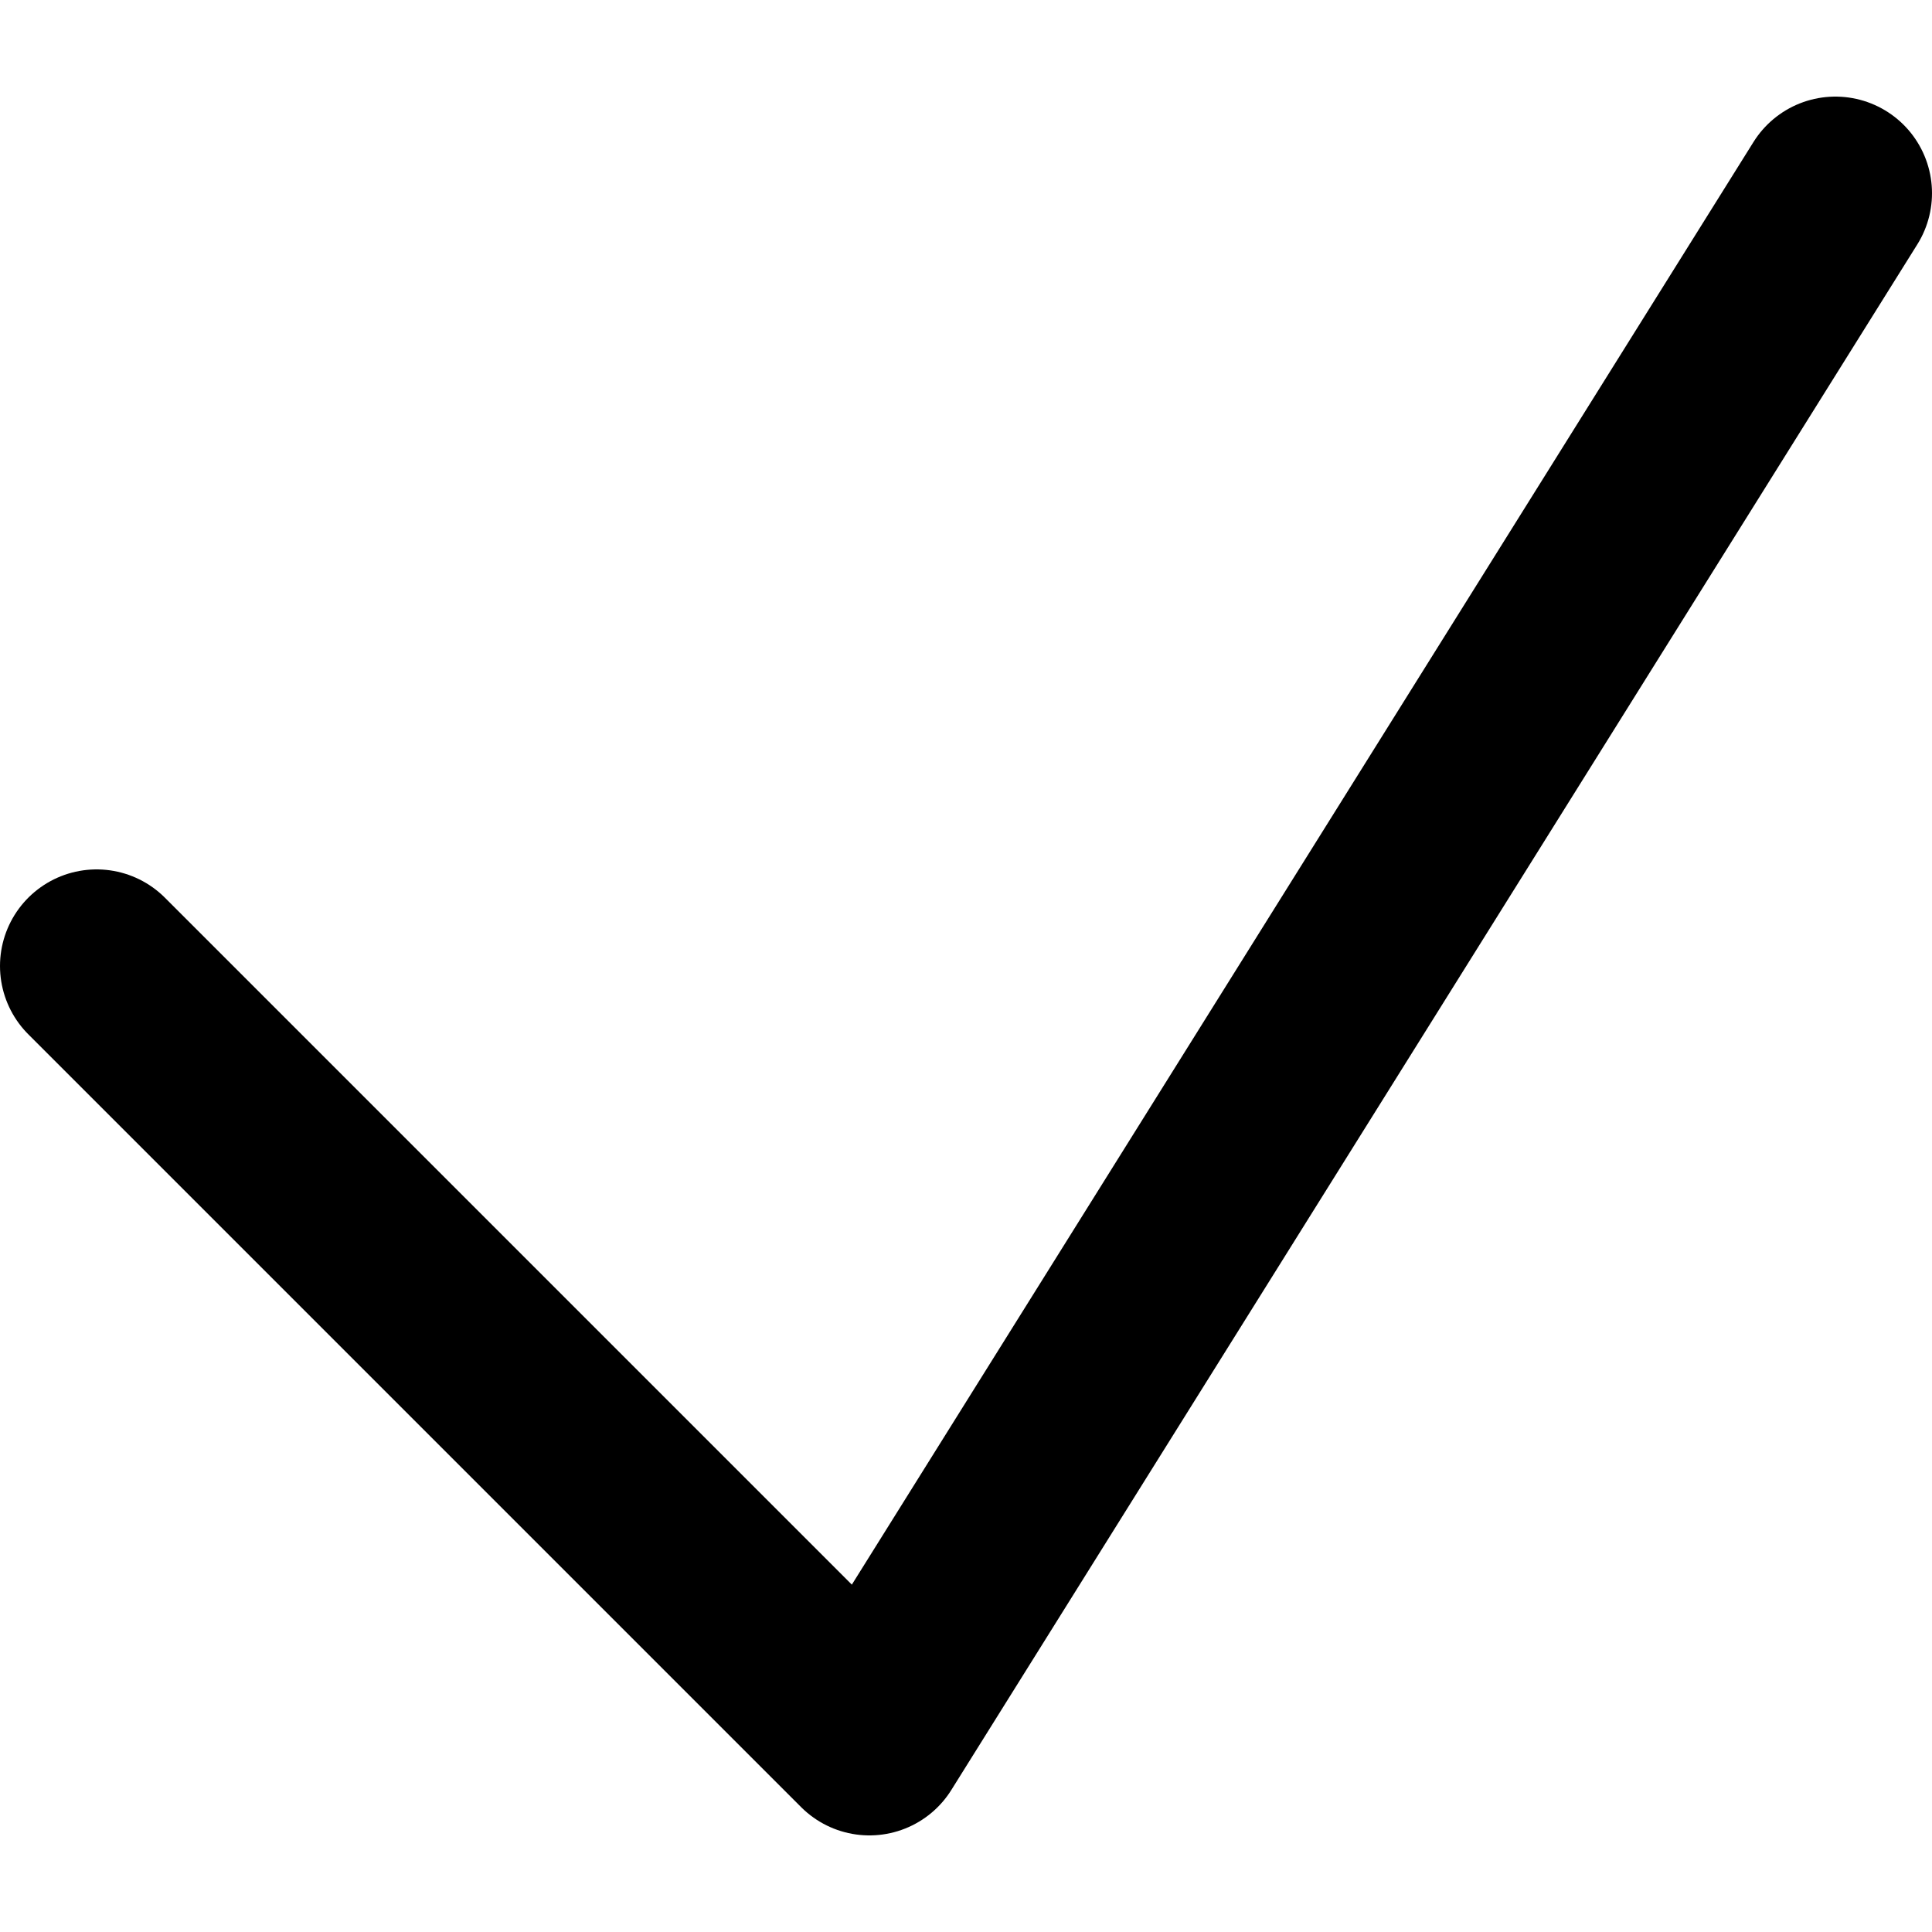 <?xml version="1.0" encoding="UTF-8"?>
<svg width="160px" height="160px" viewBox="0 0 160 160" version="1.1" xmlns="http://www.w3.org/2000/svg" xmlns:xlink="http://www.w3.org/1999/xlink">
    <!-- Generator: Sketch 47.1 (45422) - http://www.bohemiancoding.com/sketch -->
    <title>20-confirm</title>
    <desc>Created with Sketch.</desc>
    <defs></defs>
    <g id="Set-1" stroke="none" stroke-width="1" fill="none" fill-rule="evenodd">
        <g id="20x20-(176)" transform="translate(-360, -8)">
            <g id="_slices" transform="translate(8, 8)"></g>
            <g id="confirm" transform="translate(368, 24)" stroke-linecap="round" stroke-width="16" stroke="#000000" stroke-linejoin="round">
                <polyline id="Line" points="0 64 64 128 144 0"></polyline>
            </g>
        </g>
    </g>
</svg>